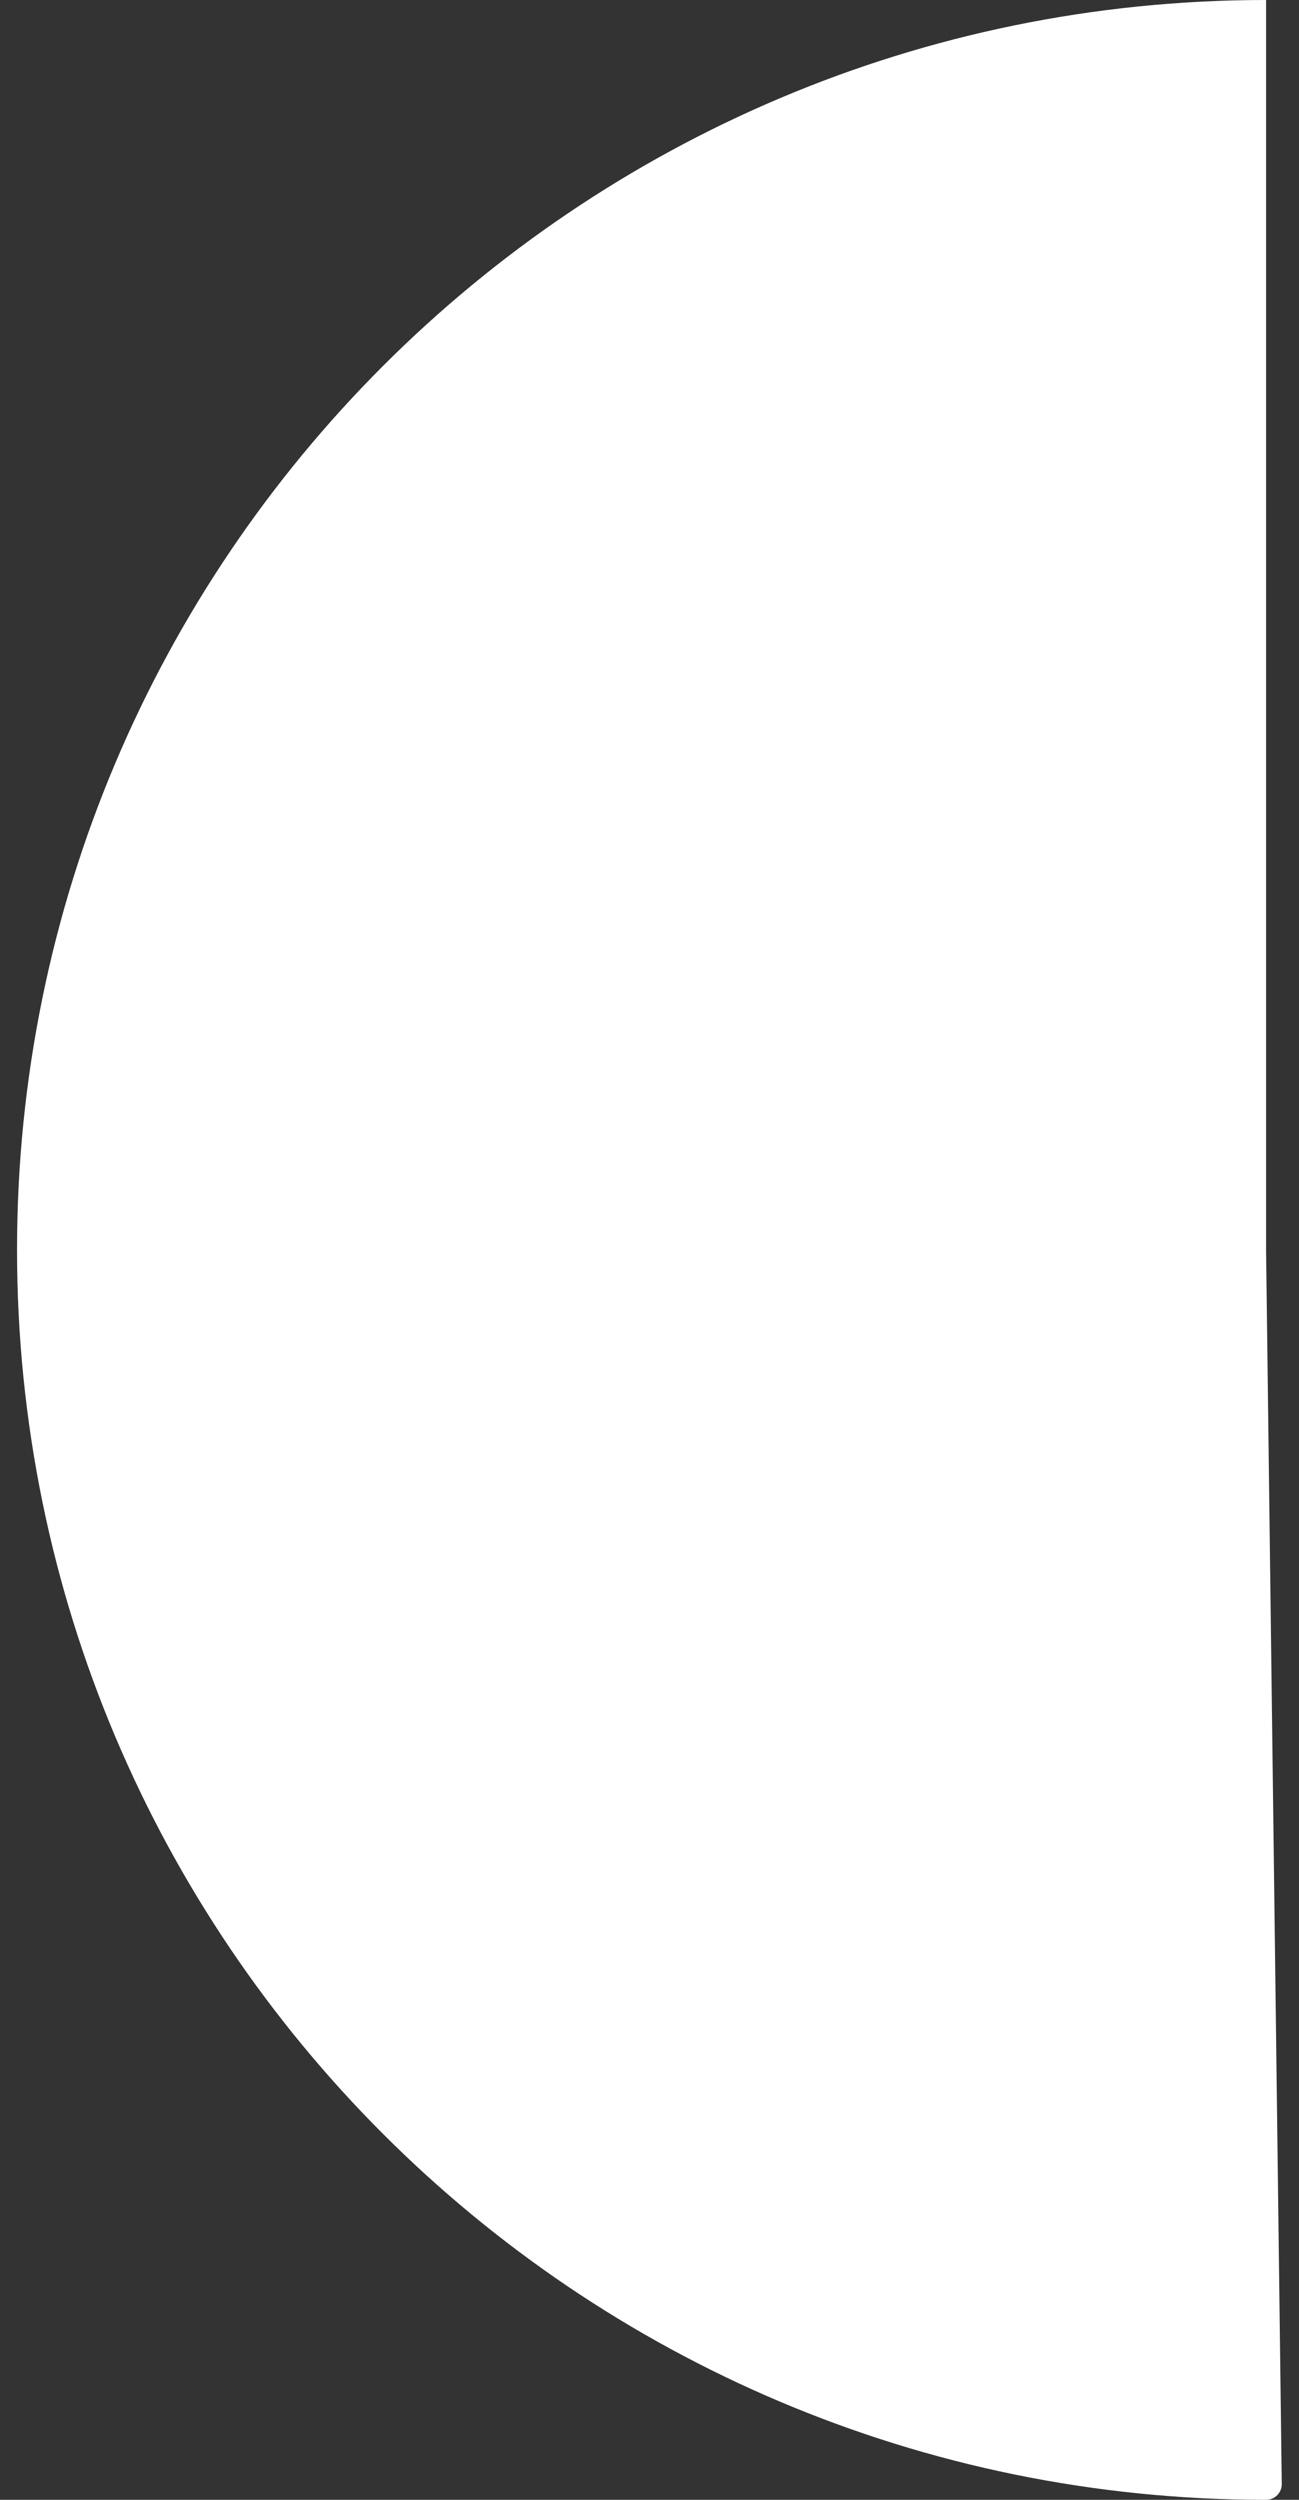 <svg width="52" height="100" viewBox="0 0 52 100" fill="none" xmlns="http://www.w3.org/2000/svg">
<rect x="0" y="0" width="52" height="100" fill="#333333" stroke="none"/>
<path d="M50.682 100C23.067 100 0.682 77.614 0.682 50C0.682 22.386 23.067 0 50.682 0V50L51.31 99.364C51.315 99.714 51.032 100 50.682 100Z" fill="white"/>
</svg>
